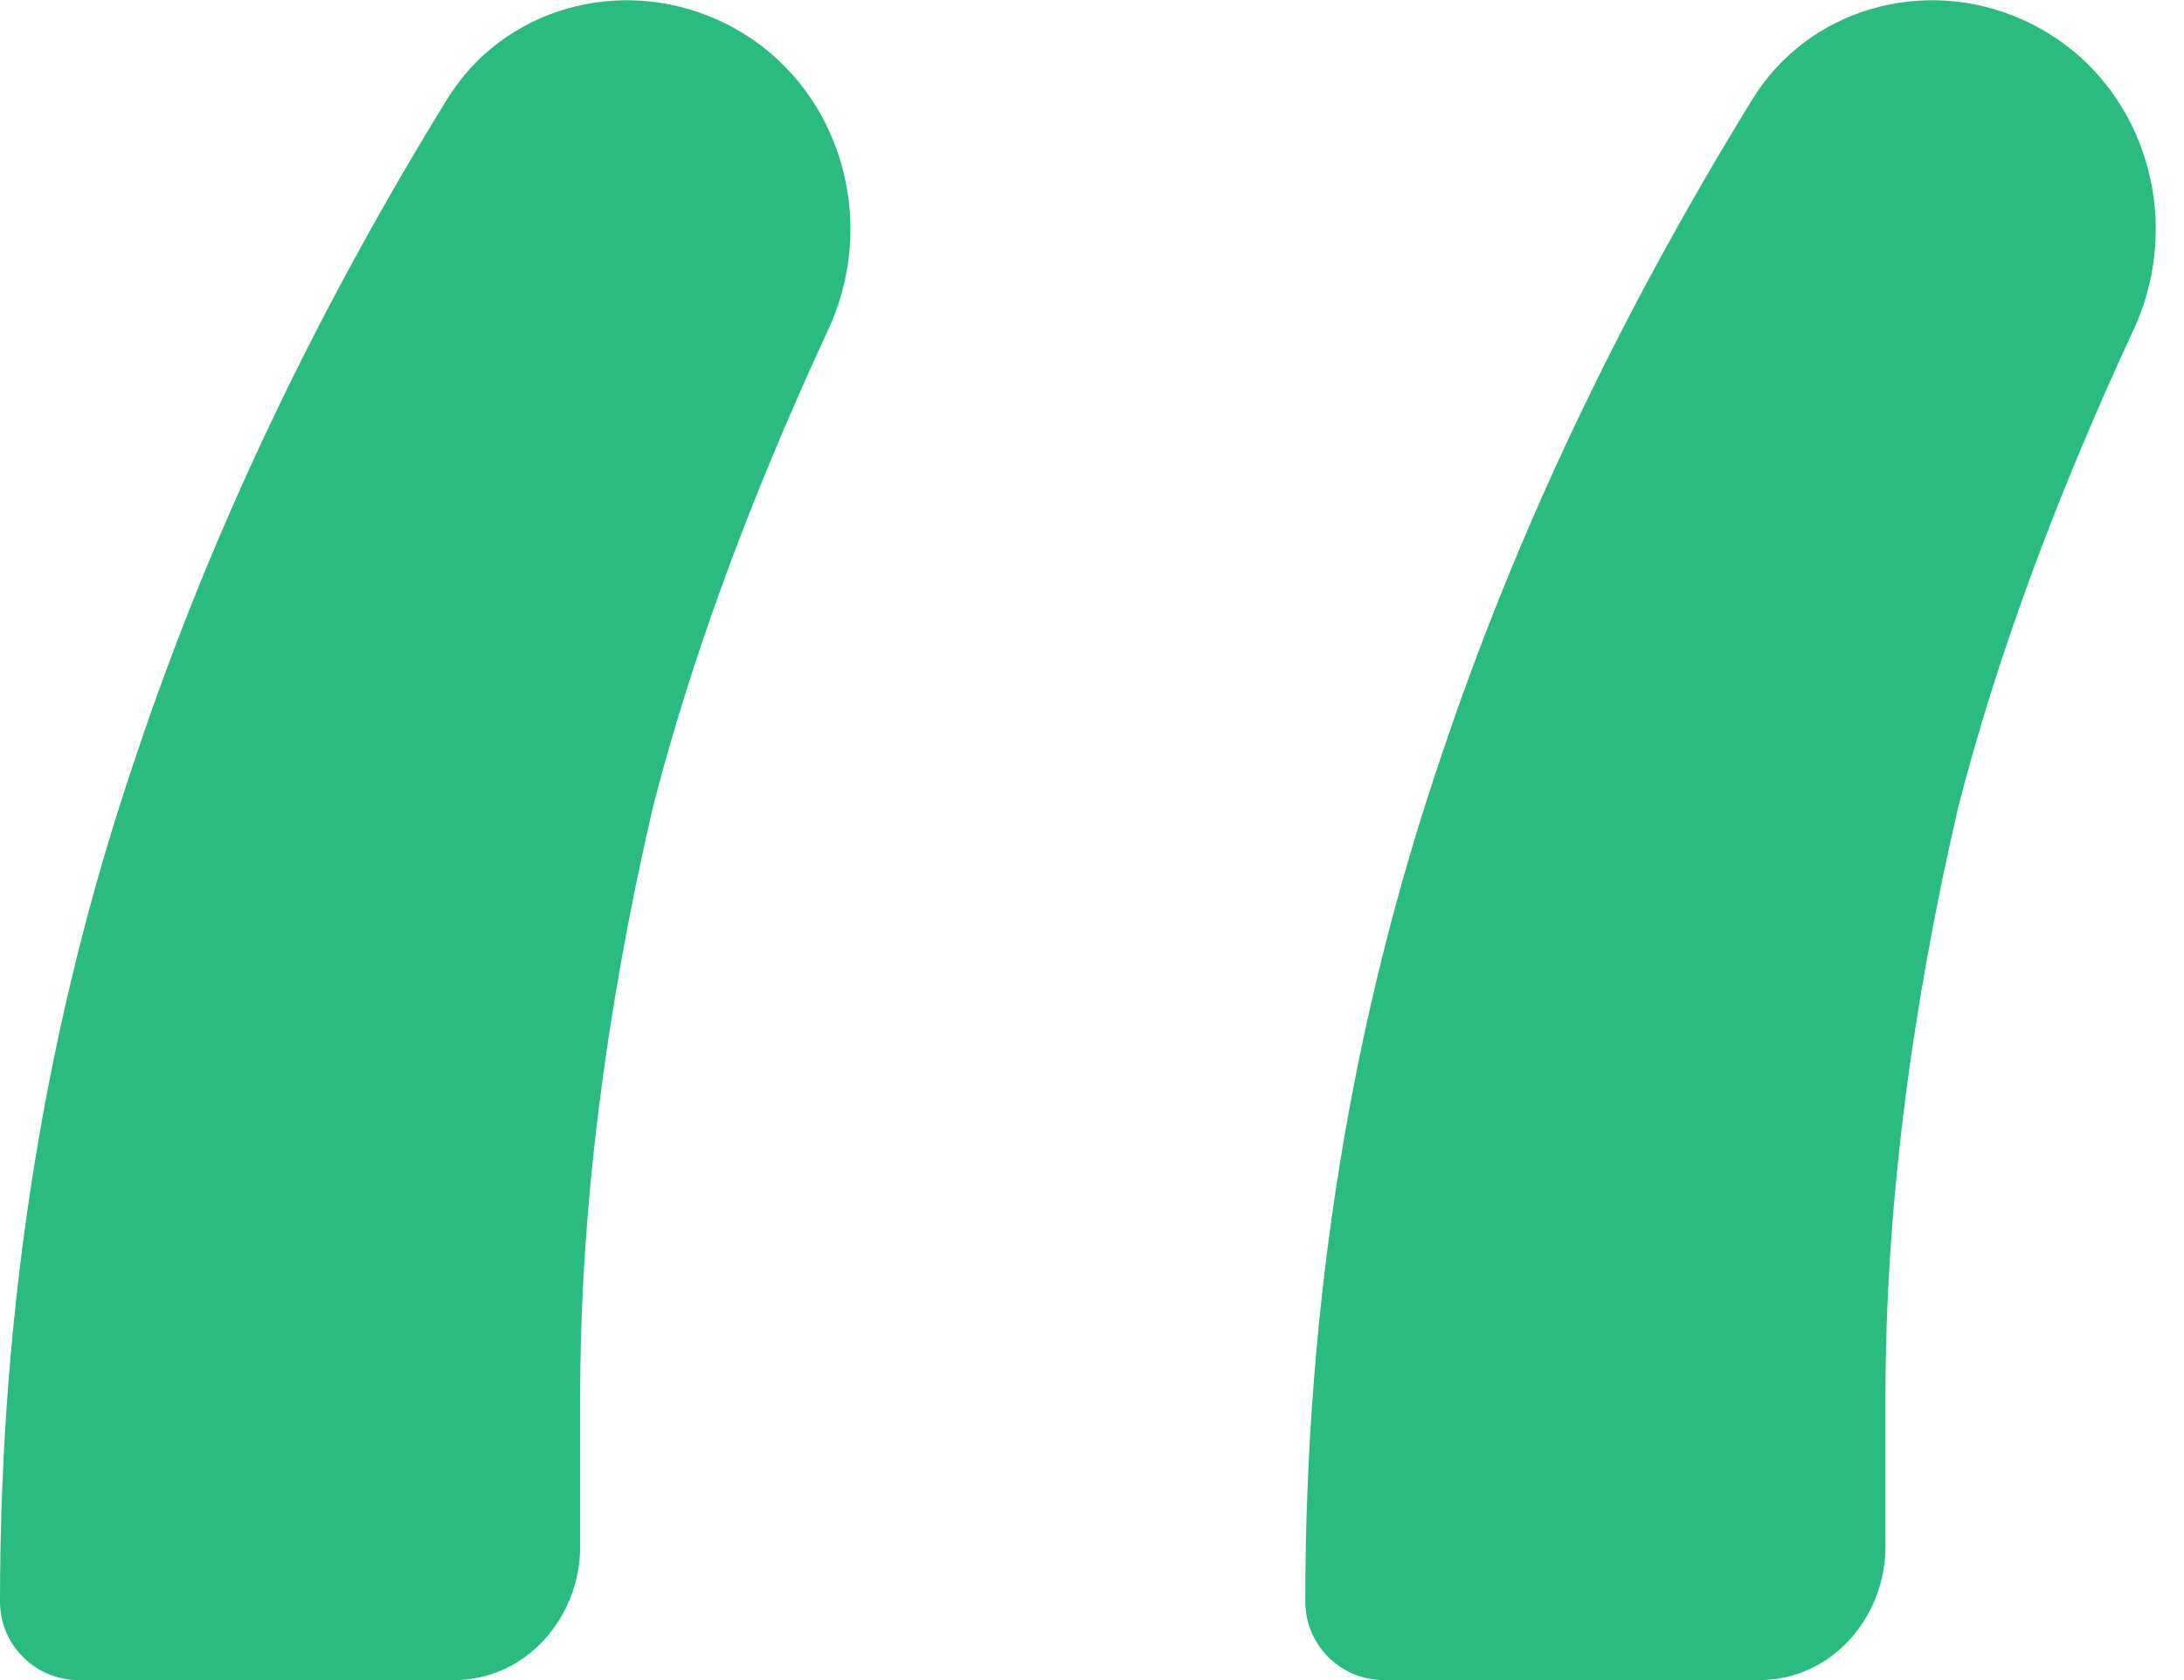 <svg width="39" height="30" viewBox="0 0 39 30" fill="none" xmlns="http://www.w3.org/2000/svg">
<path d="M0 28.597C0 23.267 0.815 18.217 2.446 13.448C3.761 9.527 5.606 5.636 7.981 1.776C8.986 0.143 11.056 -0.432 12.806 0.35C14.906 1.288 15.756 3.805 14.788 5.891C13.381 8.926 12.336 11.773 11.655 14.43C10.791 18.17 10.36 21.677 10.36 24.95C10.36 25.979 10.36 26.867 10.36 27.615C10.36 28.889 9.387 30 8.113 30H1.403C0.628 30 0 29.372 0 28.597ZM23.309 28.597C23.309 23.267 24.125 18.217 25.755 13.448C27.07 9.527 28.915 5.636 31.291 1.776C32.295 0.143 34.366 -0.432 36.115 0.35C38.215 1.288 39.065 3.805 38.098 5.891C36.69 8.926 35.645 11.773 34.964 14.43C34.101 18.17 33.669 21.677 33.669 24.95C33.669 25.979 33.669 26.867 33.669 27.615C33.669 28.889 32.697 30 31.423 30H24.712C23.937 30 23.309 29.372 23.309 28.597Z" fill="#29BB7F"/>
</svg>
